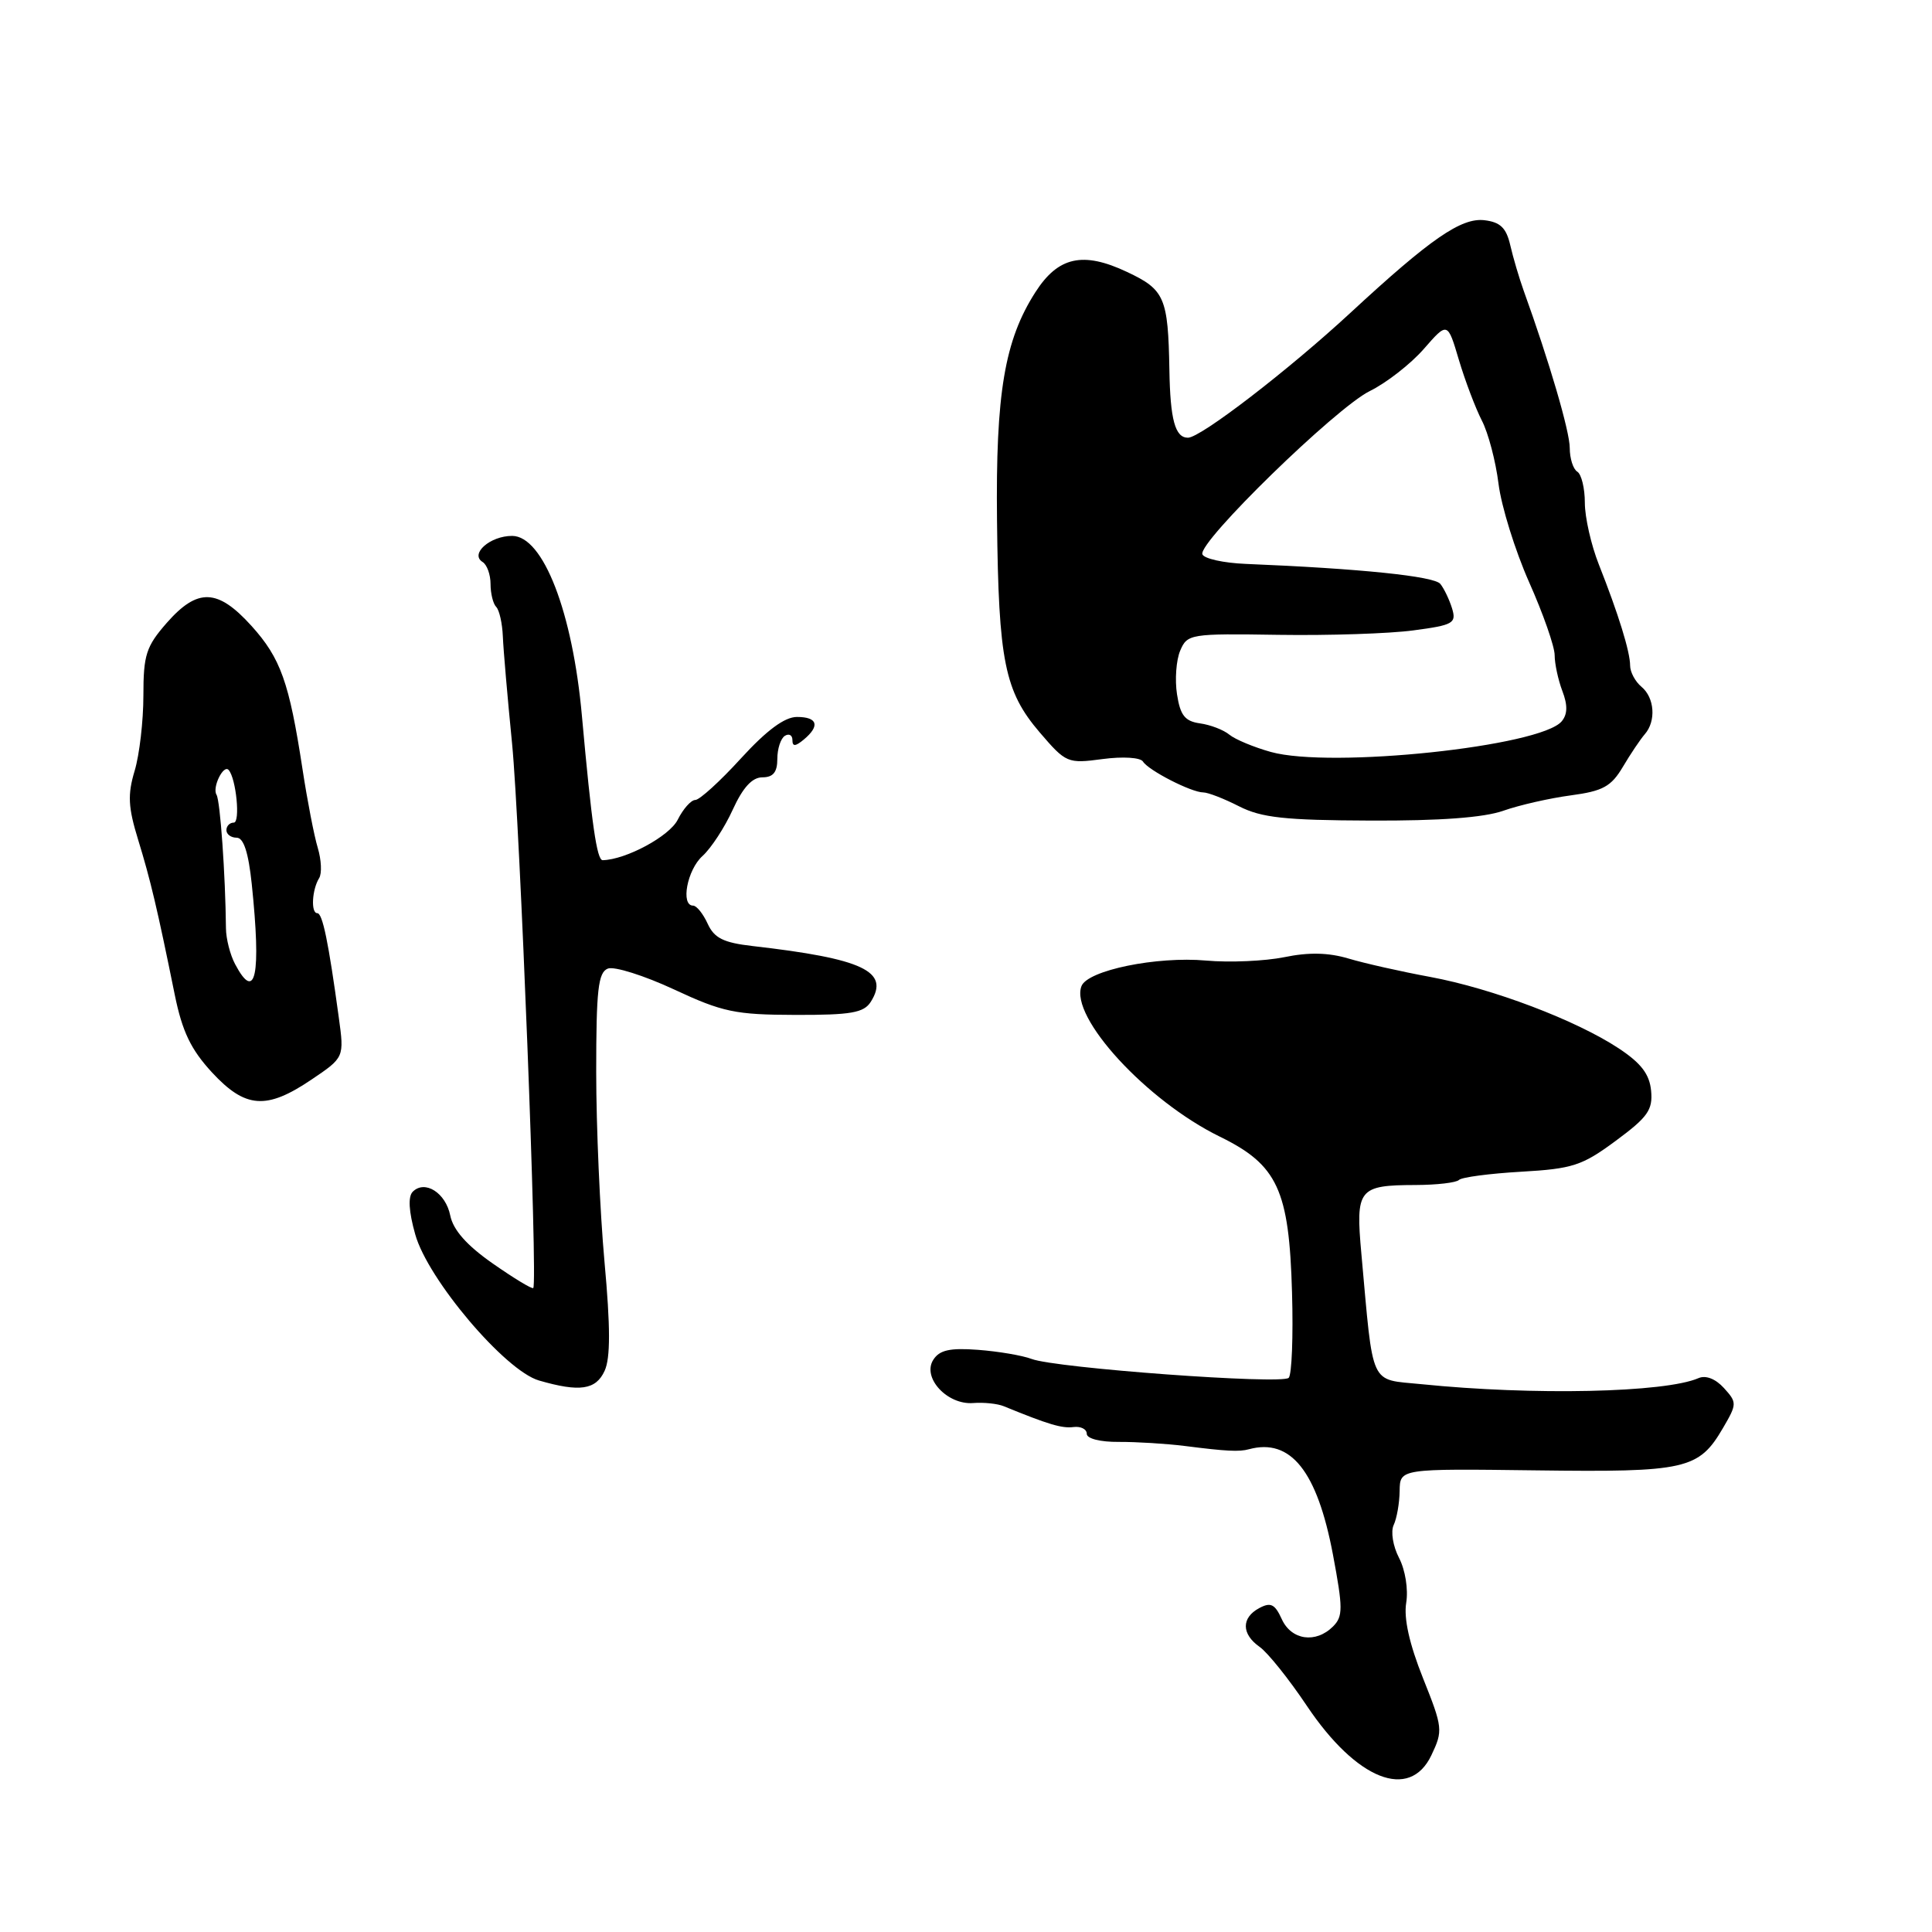 <?xml version="1.0" encoding="UTF-8" standalone="no"?>
<!DOCTYPE svg PUBLIC "-//W3C//DTD SVG 1.1//EN" "http://www.w3.org/Graphics/SVG/1.1/DTD/svg11.dtd" >
<svg xmlns="http://www.w3.org/2000/svg" xmlns:xlink="http://www.w3.org/1999/xlink" version="1.1" viewBox="0 0 256 256">
 <g >
 <path fill="currentColor"
d=" M 189.66 232.59 C 191.22 229.31 191.18 228.93 188.55 222.35 C 186.75 217.84 185.99 214.45 186.33 212.38 C 186.62 210.60 186.21 208.03 185.38 206.43 C 184.57 204.87 184.26 202.94 184.67 202.07 C 185.08 201.20 185.44 199.17 185.46 197.55 C 185.50 194.60 185.50 194.60 203.50 194.83 C 223.43 195.09 225.10 194.71 228.31 189.21 C 230.17 186.03 230.17 185.84 228.43 183.92 C 227.32 182.70 226.02 182.19 225.06 182.61 C 220.61 184.54 203.16 184.92 188.34 183.41 C 181.40 182.71 182.01 184.03 180.39 166.14 C 179.61 157.53 179.99 157.04 187.58 157.02 C 190.38 157.01 192.96 156.71 193.32 156.35 C 193.67 155.99 197.38 155.50 201.55 155.26 C 208.38 154.87 209.64 154.46 214.10 151.16 C 218.34 148.03 219.02 147.07 218.78 144.53 C 218.57 142.33 217.46 140.88 214.50 138.92 C 208.84 135.18 197.75 130.98 189.52 129.45 C 185.66 128.74 180.78 127.64 178.68 127.01 C 176.03 126.22 173.41 126.16 170.18 126.83 C 167.60 127.35 162.95 127.56 159.82 127.28 C 153.28 126.69 144.10 128.57 143.30 130.67 C 141.73 134.76 151.93 145.86 161.61 150.60 C 169.29 154.35 170.82 157.65 171.20 171.27 C 171.37 177.07 171.17 182.15 170.76 182.57 C 169.86 183.48 139.88 181.28 136.70 180.07 C 135.46 179.60 132.26 179.06 129.59 178.86 C 125.85 178.58 124.48 178.89 123.66 180.19 C 122.16 182.55 125.52 186.18 128.95 185.91 C 130.35 185.80 132.18 185.99 133.00 186.33 C 138.94 188.76 140.71 189.29 142.25 189.09 C 143.21 188.97 144.00 189.37 144.00 189.98 C 144.00 190.63 145.79 191.08 148.25 191.06 C 150.59 191.05 154.53 191.29 157.00 191.60 C 162.49 192.30 164.20 192.39 165.50 192.03 C 171.03 190.54 174.53 194.93 176.62 205.98 C 177.96 213.11 177.96 214.18 176.64 215.51 C 174.35 217.80 171.11 217.34 169.84 214.54 C 168.93 212.54 168.37 212.27 166.86 213.08 C 164.46 214.36 164.49 216.53 166.92 218.23 C 167.97 218.97 170.79 222.48 173.17 226.04 C 179.75 235.85 186.77 238.64 189.66 232.59 Z  M 80.12 181.63 C 80.89 179.94 80.89 175.85 80.10 167.21 C 79.50 160.58 79.00 149.26 79.00 142.05 C 79.00 131.13 79.26 128.84 80.55 128.34 C 81.40 128.02 85.34 129.26 89.30 131.10 C 95.75 134.11 97.42 134.46 105.39 134.48 C 112.77 134.50 114.46 134.20 115.38 132.75 C 117.94 128.71 114.37 127.03 99.68 125.35 C 95.86 124.91 94.64 124.30 93.77 122.40 C 93.17 121.08 92.30 120.00 91.84 120.00 C 90.16 120.00 91.05 115.26 93.08 113.43 C 94.22 112.40 96.03 109.63 97.10 107.27 C 98.44 104.34 99.67 103.00 101.02 103.00 C 102.45 103.00 103.00 102.32 103.00 100.56 C 103.00 99.22 103.45 97.84 104.00 97.50 C 104.55 97.16 105.00 97.41 105.00 98.06 C 105.00 98.94 105.38 98.93 106.50 98.00 C 108.69 96.18 108.34 95.00 105.60 95.00 C 103.97 95.00 101.59 96.76 98.17 100.50 C 95.41 103.53 92.69 106.00 92.13 106.00 C 91.57 106.00 90.52 107.18 89.80 108.62 C 88.71 110.80 82.95 113.91 79.86 113.98 C 79.09 114.00 78.40 109.20 77.11 94.89 C 75.88 81.12 71.98 71.03 67.87 71.01 C 64.94 71.00 62.22 73.40 63.95 74.47 C 64.53 74.83 65.00 76.14 65.00 77.39 C 65.00 78.64 65.34 80.01 65.75 80.42 C 66.16 80.83 66.56 82.60 66.63 84.34 C 66.70 86.08 67.25 92.45 67.85 98.50 C 68.89 109.05 71.27 170.06 70.66 170.67 C 70.50 170.84 68.08 169.37 65.29 167.42 C 61.84 165.01 60.05 162.98 59.66 161.06 C 59.06 158.06 56.30 156.30 54.69 157.91 C 54.05 158.55 54.16 160.52 55.02 163.56 C 56.68 169.52 66.93 181.62 71.41 182.92 C 76.81 184.49 78.97 184.17 80.12 181.63 Z  M 41.26 143.06 C 45.62 140.12 45.62 140.12 44.89 134.81 C 43.52 124.78 42.74 121.00 42.04 121.00 C 41.17 121.00 41.34 117.87 42.29 116.35 C 42.67 115.73 42.58 113.94 42.11 112.36 C 41.63 110.79 40.72 106.08 40.08 101.89 C 38.32 90.39 37.19 87.22 33.32 82.93 C 28.84 77.98 26.19 77.88 22.10 82.53 C 19.36 85.66 19.00 86.77 19.00 92.17 C 19.00 95.52 18.48 100.01 17.84 102.14 C 16.89 105.30 16.98 106.97 18.30 111.26 C 19.93 116.56 20.83 120.33 23.16 131.83 C 24.15 136.68 25.29 139.06 28.07 142.08 C 32.51 146.88 35.29 147.09 41.26 143.06 Z  M 199.22 107.42 C 201.35 106.67 205.37 105.76 208.15 105.39 C 212.40 104.82 213.49 104.22 215.04 101.61 C 216.05 99.90 217.36 97.96 217.94 97.29 C 219.46 95.56 219.25 92.45 217.50 91.00 C 216.68 90.32 216.00 89.05 216.00 88.20 C 216.00 86.36 214.44 81.33 211.86 74.81 C 210.84 72.24 210.00 68.55 210.00 66.62 C 210.00 64.70 209.55 62.84 209.00 62.50 C 208.45 62.16 208.00 60.75 208.00 59.36 C 208.00 57.16 205.29 47.92 201.89 38.50 C 201.30 36.85 200.50 34.15 200.12 32.50 C 199.59 30.19 198.80 29.43 196.69 29.18 C 193.62 28.82 189.53 31.65 178.95 41.44 C 170.70 49.07 159.09 58.00 157.41 58.00 C 155.71 58.00 155.06 55.62 154.95 49.00 C 154.78 39.42 154.33 38.38 149.33 36.03 C 143.50 33.28 140.21 34.01 137.20 38.71 C 133.11 45.08 131.92 52.12 132.11 69.00 C 132.31 87.62 133.12 91.61 137.77 97.05 C 141.25 101.11 141.46 101.20 146.09 100.58 C 148.80 100.22 151.11 100.37 151.45 100.91 C 152.17 102.08 157.87 105.00 159.44 105.00 C 160.07 105.00 162.20 105.83 164.18 106.84 C 167.15 108.35 170.24 108.69 181.57 108.73 C 190.79 108.77 196.63 108.34 199.22 107.42 Z  M 31.15 127.75 C 30.49 126.51 29.95 124.38 29.94 123.00 C 29.87 115.94 29.18 106.10 28.69 105.31 C 28.09 104.34 29.62 101.24 30.30 102.03 C 31.30 103.18 31.86 109.00 30.98 109.00 C 30.44 109.00 30.00 109.45 30.00 110.00 C 30.00 110.55 30.61 111.00 31.36 111.00 C 32.28 111.00 32.92 112.95 33.36 117.15 C 34.62 129.27 33.87 132.90 31.15 127.75 Z  M 168.40 99.64 C 166.14 99.01 163.67 97.98 162.90 97.35 C 162.13 96.71 160.38 96.04 159.00 95.85 C 157.01 95.57 156.39 94.79 155.96 92.00 C 155.66 90.08 155.85 87.47 156.38 86.22 C 157.32 84.00 157.72 83.94 169.43 84.12 C 176.07 84.22 184.10 83.96 187.28 83.53 C 192.57 82.83 193.00 82.58 192.41 80.63 C 192.05 79.46 191.35 77.99 190.85 77.37 C 190.04 76.35 180.22 75.34 165.09 74.72 C 162.11 74.60 159.52 74.02 159.32 73.44 C 158.77 71.81 177.00 54.04 181.50 51.82 C 183.70 50.74 186.92 48.23 188.66 46.24 C 191.81 42.63 191.81 42.63 193.31 47.69 C 194.14 50.47 195.51 54.08 196.35 55.72 C 197.20 57.35 198.19 61.12 198.56 64.09 C 198.93 67.07 200.75 72.93 202.61 77.13 C 204.48 81.32 206.00 85.68 206.00 86.81 C 206.00 87.94 206.46 90.08 207.02 91.56 C 207.74 93.44 207.71 94.64 206.94 95.57 C 204.17 98.92 176.35 101.85 168.40 99.64 Z "/>
</g>
</svg>
